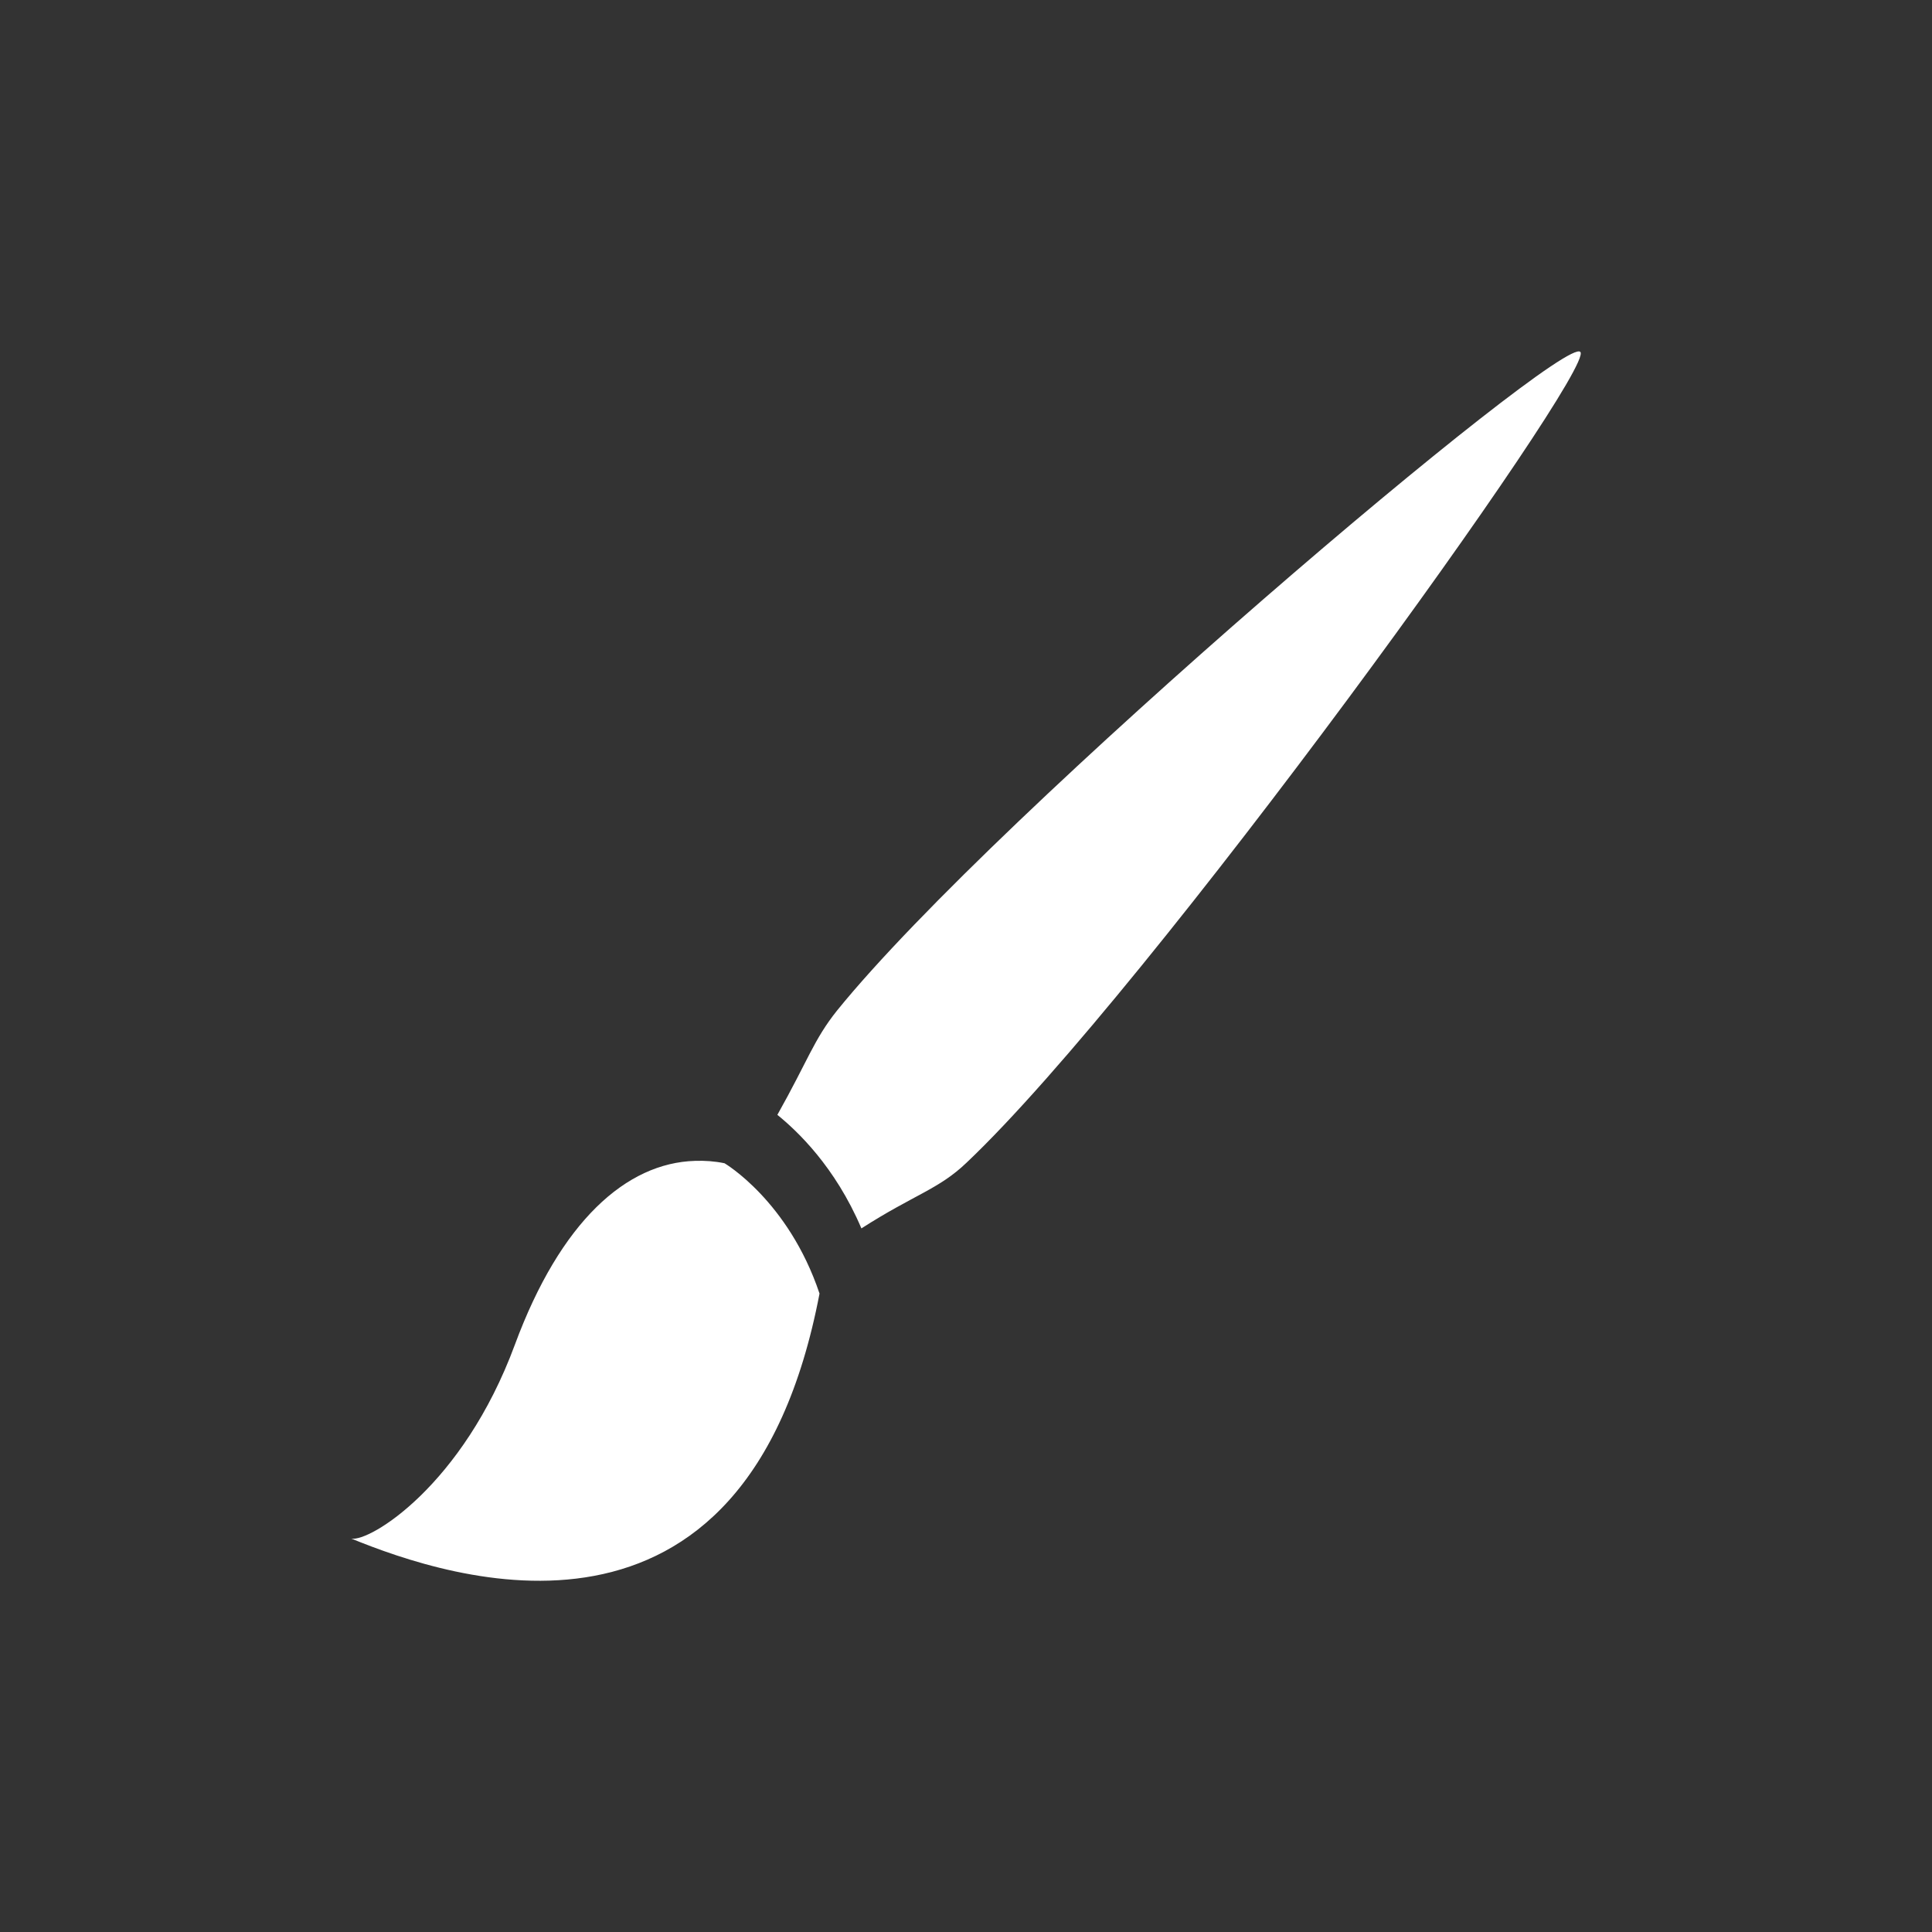 <?xml version="1.0" encoding="UTF-8"?>
<svg xmlns="http://www.w3.org/2000/svg" xmlns:xlink="http://www.w3.org/1999/xlink" width="22" height="22" viewBox="0 0 22 22">
<rect x="0" y="0" width="22" height="22" fill="#333333" stroke="none"/>
<path fill-rule="nonzero" fill="rgb(100%, 100%, 100%)" fill-opacity="1" d="M 17.996 4.008 C 17.812 3.789 11.359 9.25 9.531 11.508 C 9.266 11.84 9.199 12.078 8.852 12.695 C 9.074 12.875 9.508 13.281 9.809 13.988 C 10.41 13.602 10.691 13.543 11.008 13.238 C 13.086 11.27 18.172 4.211 17.996 4.008 Z M 7.914 13.219 C 7.133 13.242 6.383 13.906 5.863 15.312 C 5.27 16.918 4.207 17.562 4 17.52 C 5.109 17.973 8.492 19.129 9.332 14.73 C 8.977 13.672 8.25 13.246 8.25 13.246 C 8.137 13.223 8.027 13.215 7.914 13.219 Z M 7.914 13.219 "/>
</svg>

